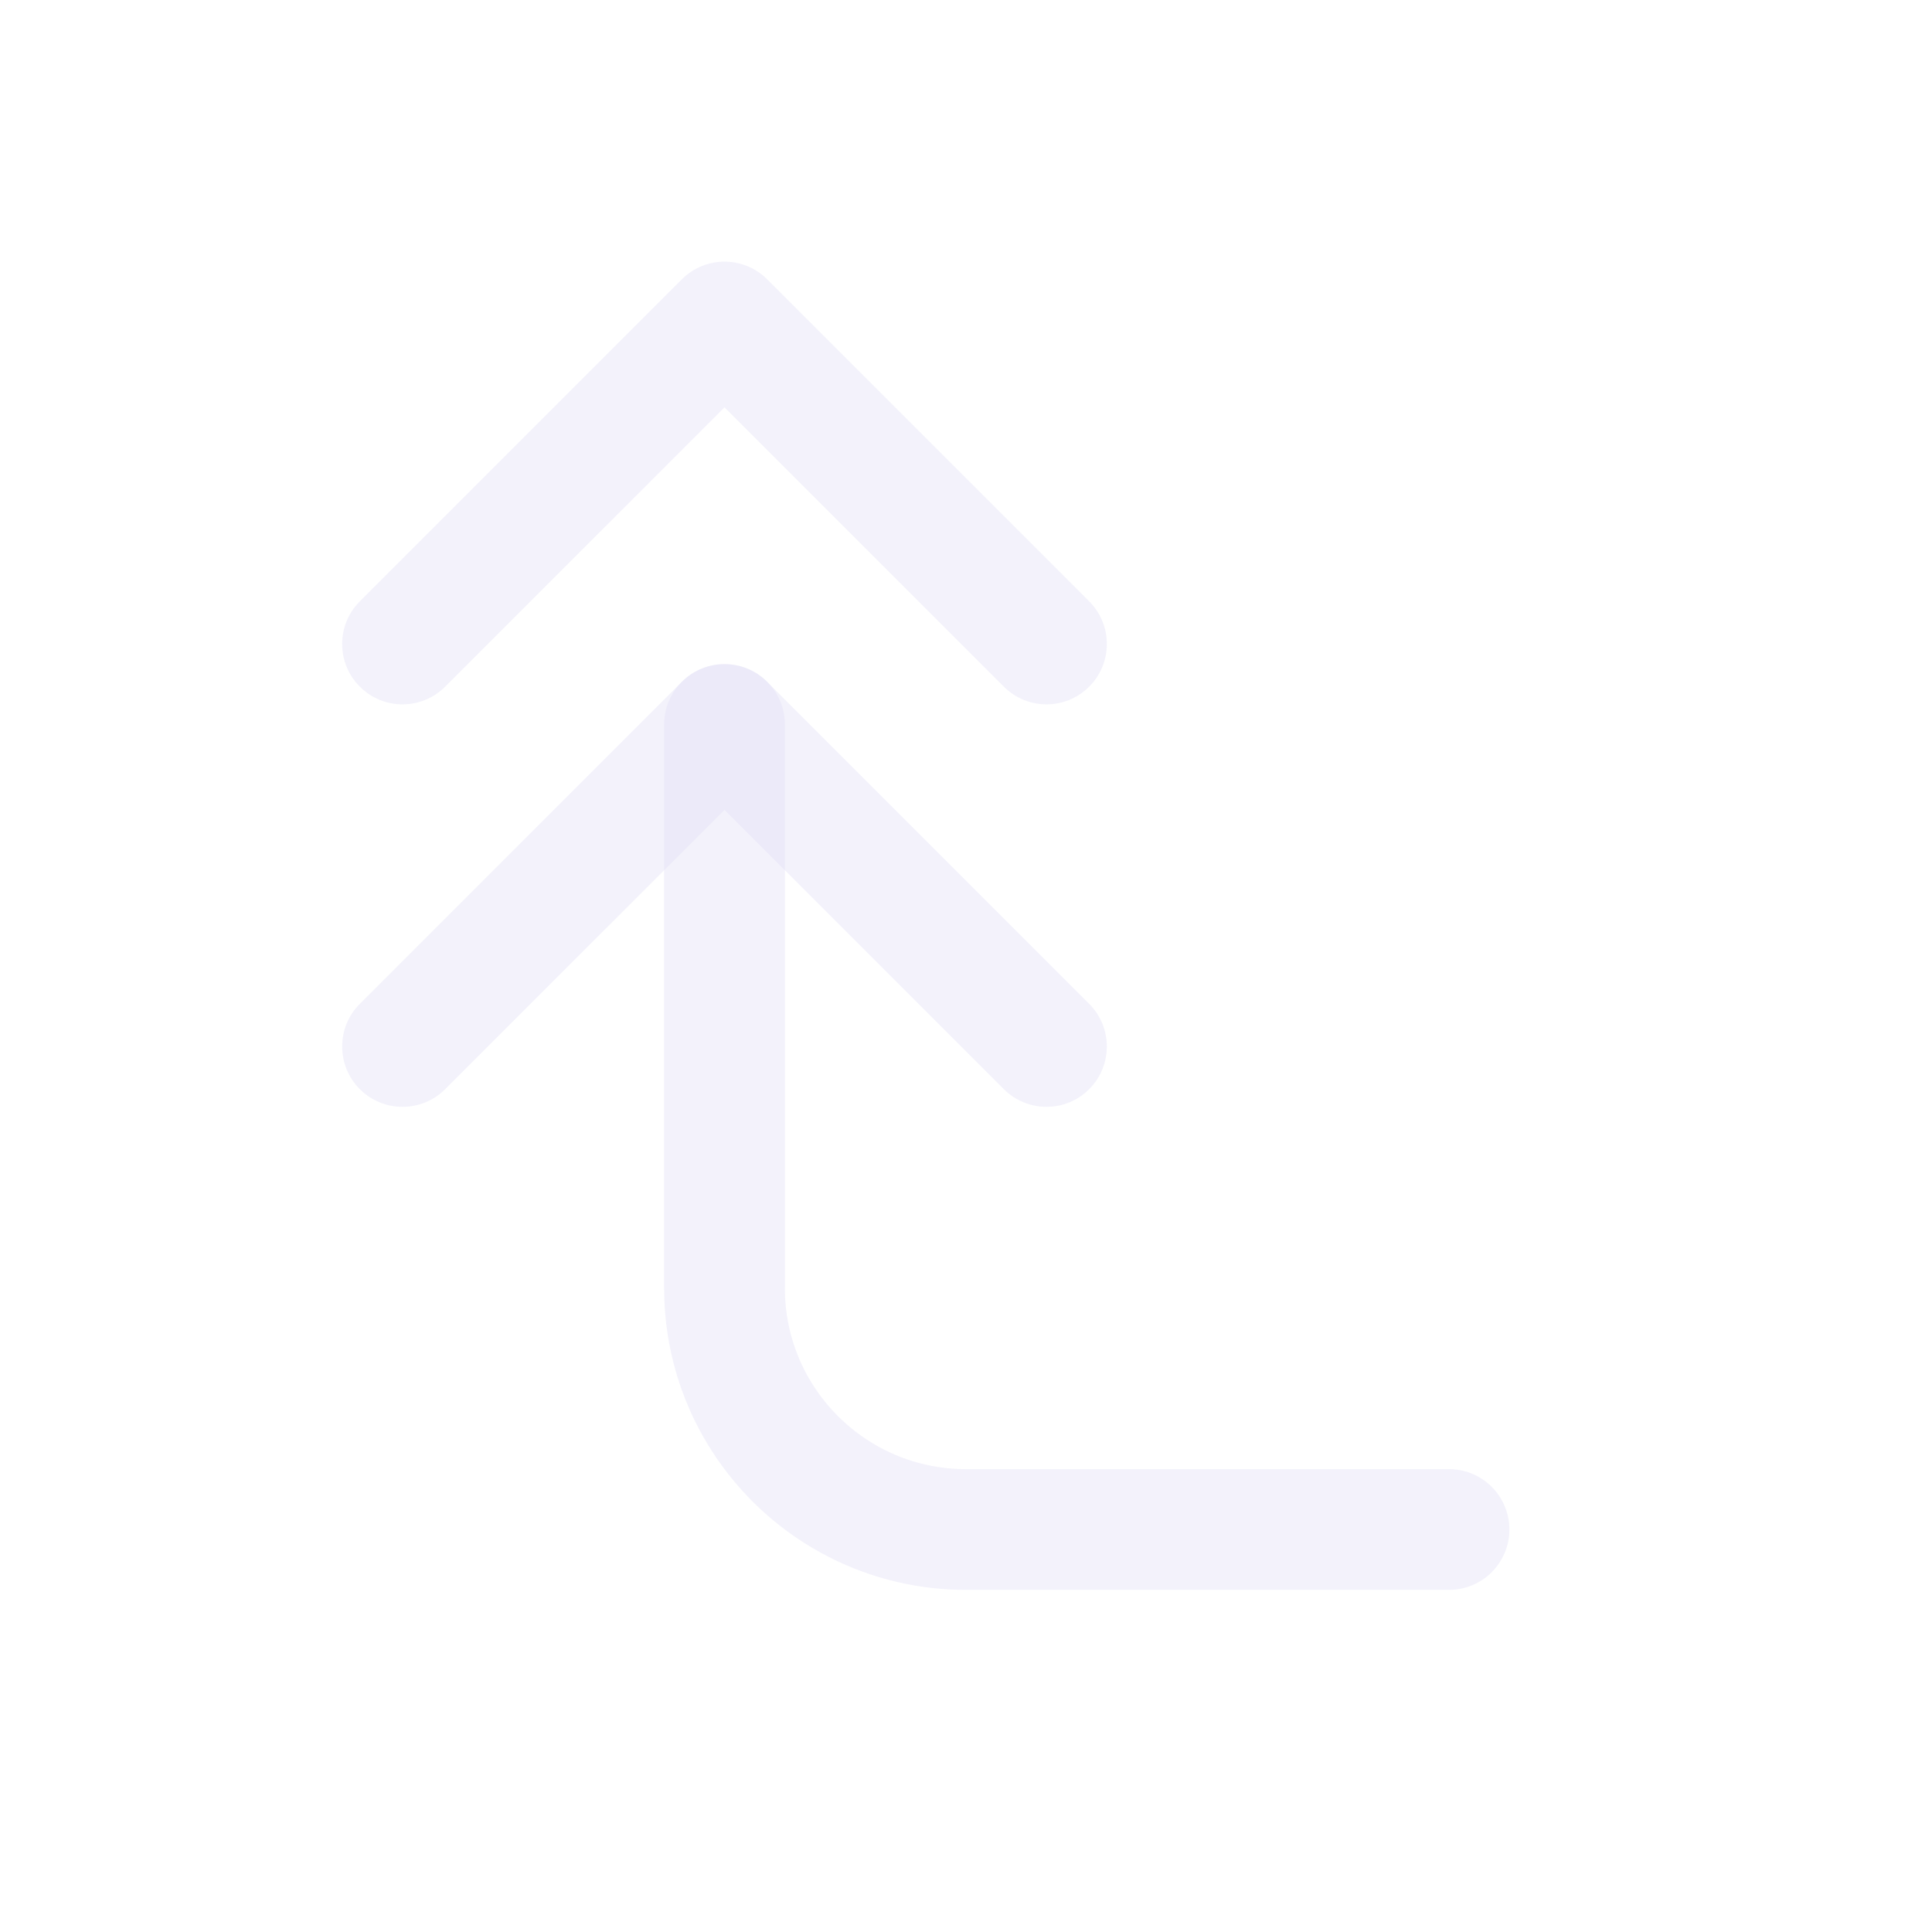 <svg width="24" height="24" viewBox="0 0 24 24" fill="none" xmlns="http://www.w3.org/2000/svg">
<path d="M18 19H12C10.343 19 9 17.657 9 16V9" stroke="#E1DEF5" stroke-opacity="0.4" stroke-width="1.5" stroke-linecap="round" stroke-linejoin="round"/>
<path d="M12.47 13.53C12.763 13.823 13.237 13.823 13.53 13.53C13.823 13.237 13.823 12.763 13.53 12.47L12.47 13.53ZM9 9L9.53 8.47C9.237 8.177 8.763 8.177 8.47 8.47L9 9ZM4.47 12.47C4.177 12.763 4.177 13.237 4.47 13.53C4.763 13.823 5.237 13.823 5.53 13.53L4.47 12.47ZM12.47 8.53C12.763 8.823 13.237 8.823 13.53 8.53C13.823 8.237 13.823 7.763 13.53 7.47L12.47 8.53ZM9 4L9.53 3.47C9.237 3.177 8.763 3.177 8.47 3.47L9 4ZM4.47 7.47C4.177 7.763 4.177 8.237 4.47 8.53C4.763 8.823 5.237 8.823 5.53 8.53L4.47 7.47ZM13.53 12.47L9.53 8.47L8.47 9.53L12.47 13.53L13.53 12.47ZM8.47 8.47L4.47 12.47L5.53 13.53L9.53 9.53L8.47 8.47ZM13.53 7.47L9.53 3.47L8.47 4.53L12.47 8.53L13.53 7.47ZM8.47 3.47L4.47 7.47L5.53 8.53L9.53 4.53L8.47 3.47Z" fill="#E1DEF5" fill-opacity="0.4"/>
</svg>
